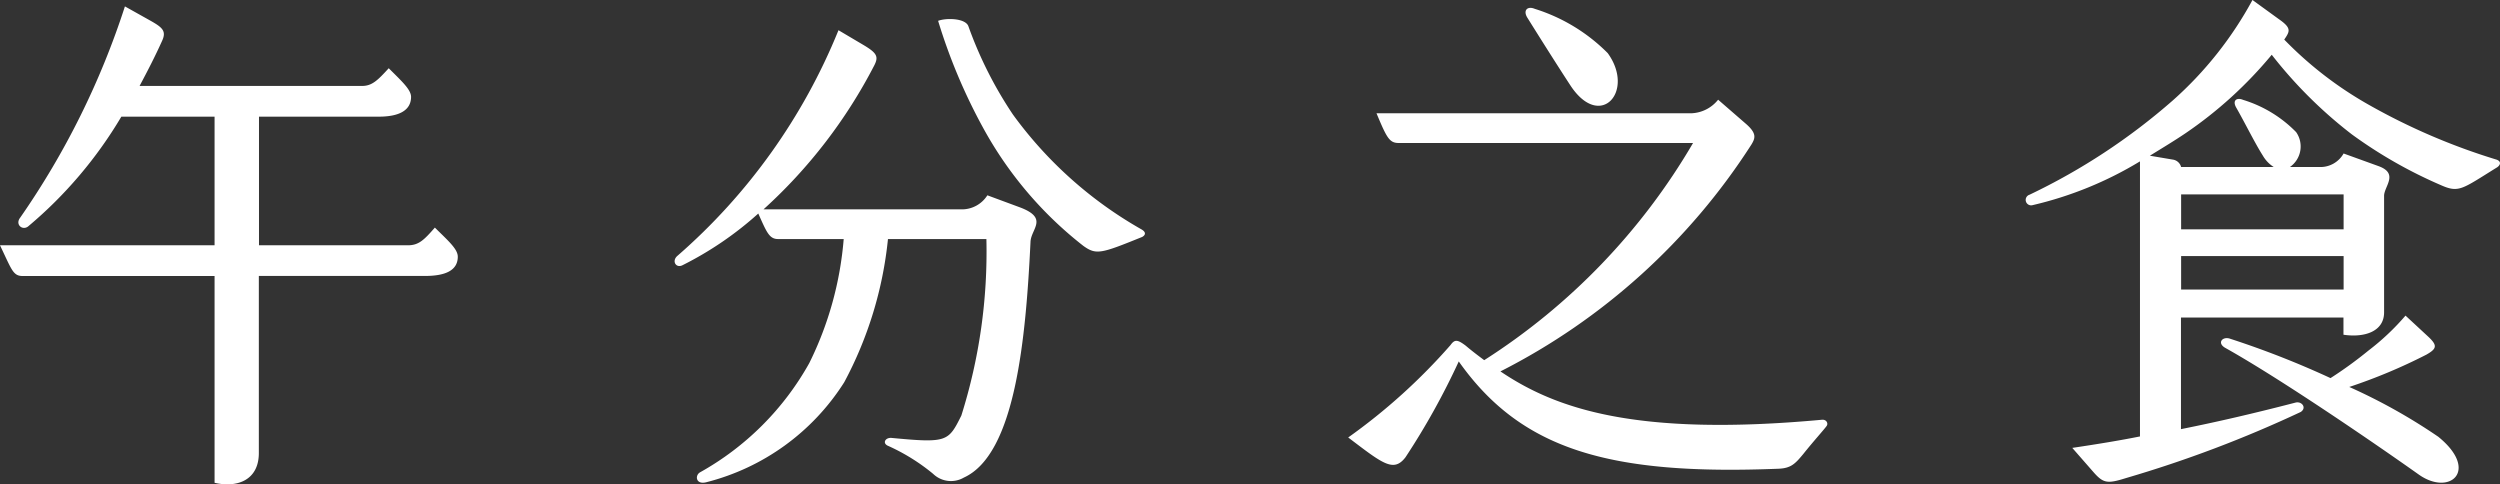 <svg xmlns="http://www.w3.org/2000/svg" width="67.204" height="13.02" viewBox="0 0 67.204 13.02">
  <rect x="0" y="0" width="67.204" height="13.02" fill="#333333" stroke="none"/>
  <path id="午分之食" d="M12.348-5.908c-.294.336-.434.476-.728.476h-4V-8.89h3.22c.546,0,.868-.168.868-.532,0-.2-.266-.434-.6-.77-.294.322-.448.476-.714.476H4.41c.21-.392.42-.8.6-1.2.126-.266.028-.364-.294-.546l-.7-.392A21.548,21.548,0,0,1,1.2-6.174c-.14.182.056.35.21.238A11.488,11.488,0,0,0,3.92-8.89H6.426v3.458H.658c.322.672.35.826.616.826H6.426V.952c.588.14,1.19-.056,1.19-.8v-4.76h4.466c.56,0,.882-.154.882-.518C12.964-5.334,12.7-5.558,12.348-5.908Zm18.984.042a10.932,10.932,0,0,1-3.444-3.08,10.72,10.72,0,0,1-1.2-2.38c-.084-.21-.588-.224-.812-.14A15.163,15.163,0,0,0,27.09-8.582a10.256,10.256,0,0,0,2.688,3.164c.35.252.476.21,1.582-.238C31.444-5.7,31.486-5.782,31.332-5.866ZM28.07-6.454,27.2-6.776a.809.809,0,0,1-.672.378H21.182a13.692,13.692,0,0,0,2.982-3.878c.112-.224.07-.322-.28-.532l-.686-.406a16.01,16.01,0,0,1-4.326,6.062c-.168.14-.042.35.14.252a9.161,9.161,0,0,0,2.03-1.386c.224.5.294.686.532.686h1.764a9.174,9.174,0,0,1-.924,3.332,7.6,7.6,0,0,1-2.94,2.94c-.14.084-.112.336.168.266a6.191,6.191,0,0,0,3.71-2.688A10.347,10.347,0,0,0,24.528-5.6h2.646A14.641,14.641,0,0,1,26.5-.854c-.35.7-.378.742-1.876.6-.168-.014-.252.14-.1.21a5.31,5.31,0,0,1,1.218.756.69.69,0,0,0,.826.1c1.386-.63,1.666-3.738,1.792-6.342C28.378-5.88,28.854-6.16,28.07-6.454ZM42.882-9.716c.8,1.2,1.736.14.994-.882a4.768,4.768,0,0,0-1.96-1.19c-.2-.084-.322.042-.2.238C42.1-10.934,42.588-10.164,42.882-9.716ZM49.63-.742c-5.026.462-7.168-.308-8.638-1.3a17.335,17.335,0,0,0,6.748-6.1c.1-.168.154-.294-.154-.56l-.742-.644a.964.964,0,0,1-.7.364H37.66c.28.672.35.8.6.8h7.91a17.236,17.236,0,0,1-5.614,5.838c-.168-.126-.336-.252-.5-.392-.224-.168-.294-.168-.406-.014A15.854,15.854,0,0,1,36.9-.266c.924.7,1.218.952,1.54.532A19.528,19.528,0,0,0,39.872-2.31c1.68,2.38,4.06,3.066,8.6,2.884.336-.014.448-.14.658-.392.28-.35.56-.658.63-.756C49.812-.644,49.756-.756,49.63-.742Zm18.116-7a17.063,17.063,0,0,1-3.416-1.47,10.043,10.043,0,0,1-2.268-1.75c.154-.224.2-.308-.14-.546l-.714-.518a9.922,9.922,0,0,1-2.142,2.7,16.813,16.813,0,0,1-3.85,2.534.146.146,0,0,0,.084.28,9.871,9.871,0,0,0,2.884-1.176V-.294c-.56.112-1.162.21-1.82.308l.588.672c.252.28.364.294.854.14a32.59,32.59,0,0,0,4.7-1.778c.168-.112.028-.294-.14-.252-1.134.294-2.1.518-3.08.714v-3h4.368v.462c.56.084,1.092-.084,1.092-.6V-6.762c0-.252.406-.6-.154-.8L63.658-7.9a.716.716,0,0,1-.644.364h-.8a.673.673,0,0,0,.168-.938,3.368,3.368,0,0,0-1.428-.868c-.168-.07-.294.014-.182.21.21.364.5.952.714,1.288a.892.892,0,0,0,.294.308H59.29a.271.271,0,0,0-.224-.2L58.45-7.84c.322-.2.644-.392.952-.6a11.142,11.142,0,0,0,2.324-2.114,12.01,12.01,0,0,0,2.156,2.142,12.347,12.347,0,0,0,2.38,1.358c.5.224.574.112,1.526-.476C67.886-7.6,67.9-7.7,67.746-7.742ZM63.658-6.8v.938H59.29V-6.8ZM59.29-4.242v-.9h4.368v.9Zm6.9,3.948a15.285,15.285,0,0,0-2.38-1.33,14.709,14.709,0,0,0,2.072-.868c.294-.168.308-.252.014-.518l-.574-.532a6.508,6.508,0,0,1-.994.938,10.979,10.979,0,0,1-1.022.742,24.356,24.356,0,0,0-2.716-1.064c-.2-.056-.336.126-.112.252,1.5.84,4.032,2.576,5.194,3.4C66.514,1.33,67.326.616,66.192-.294Z" transform="translate(-0.658 12.026)" fill="#fff"/>
</svg>
